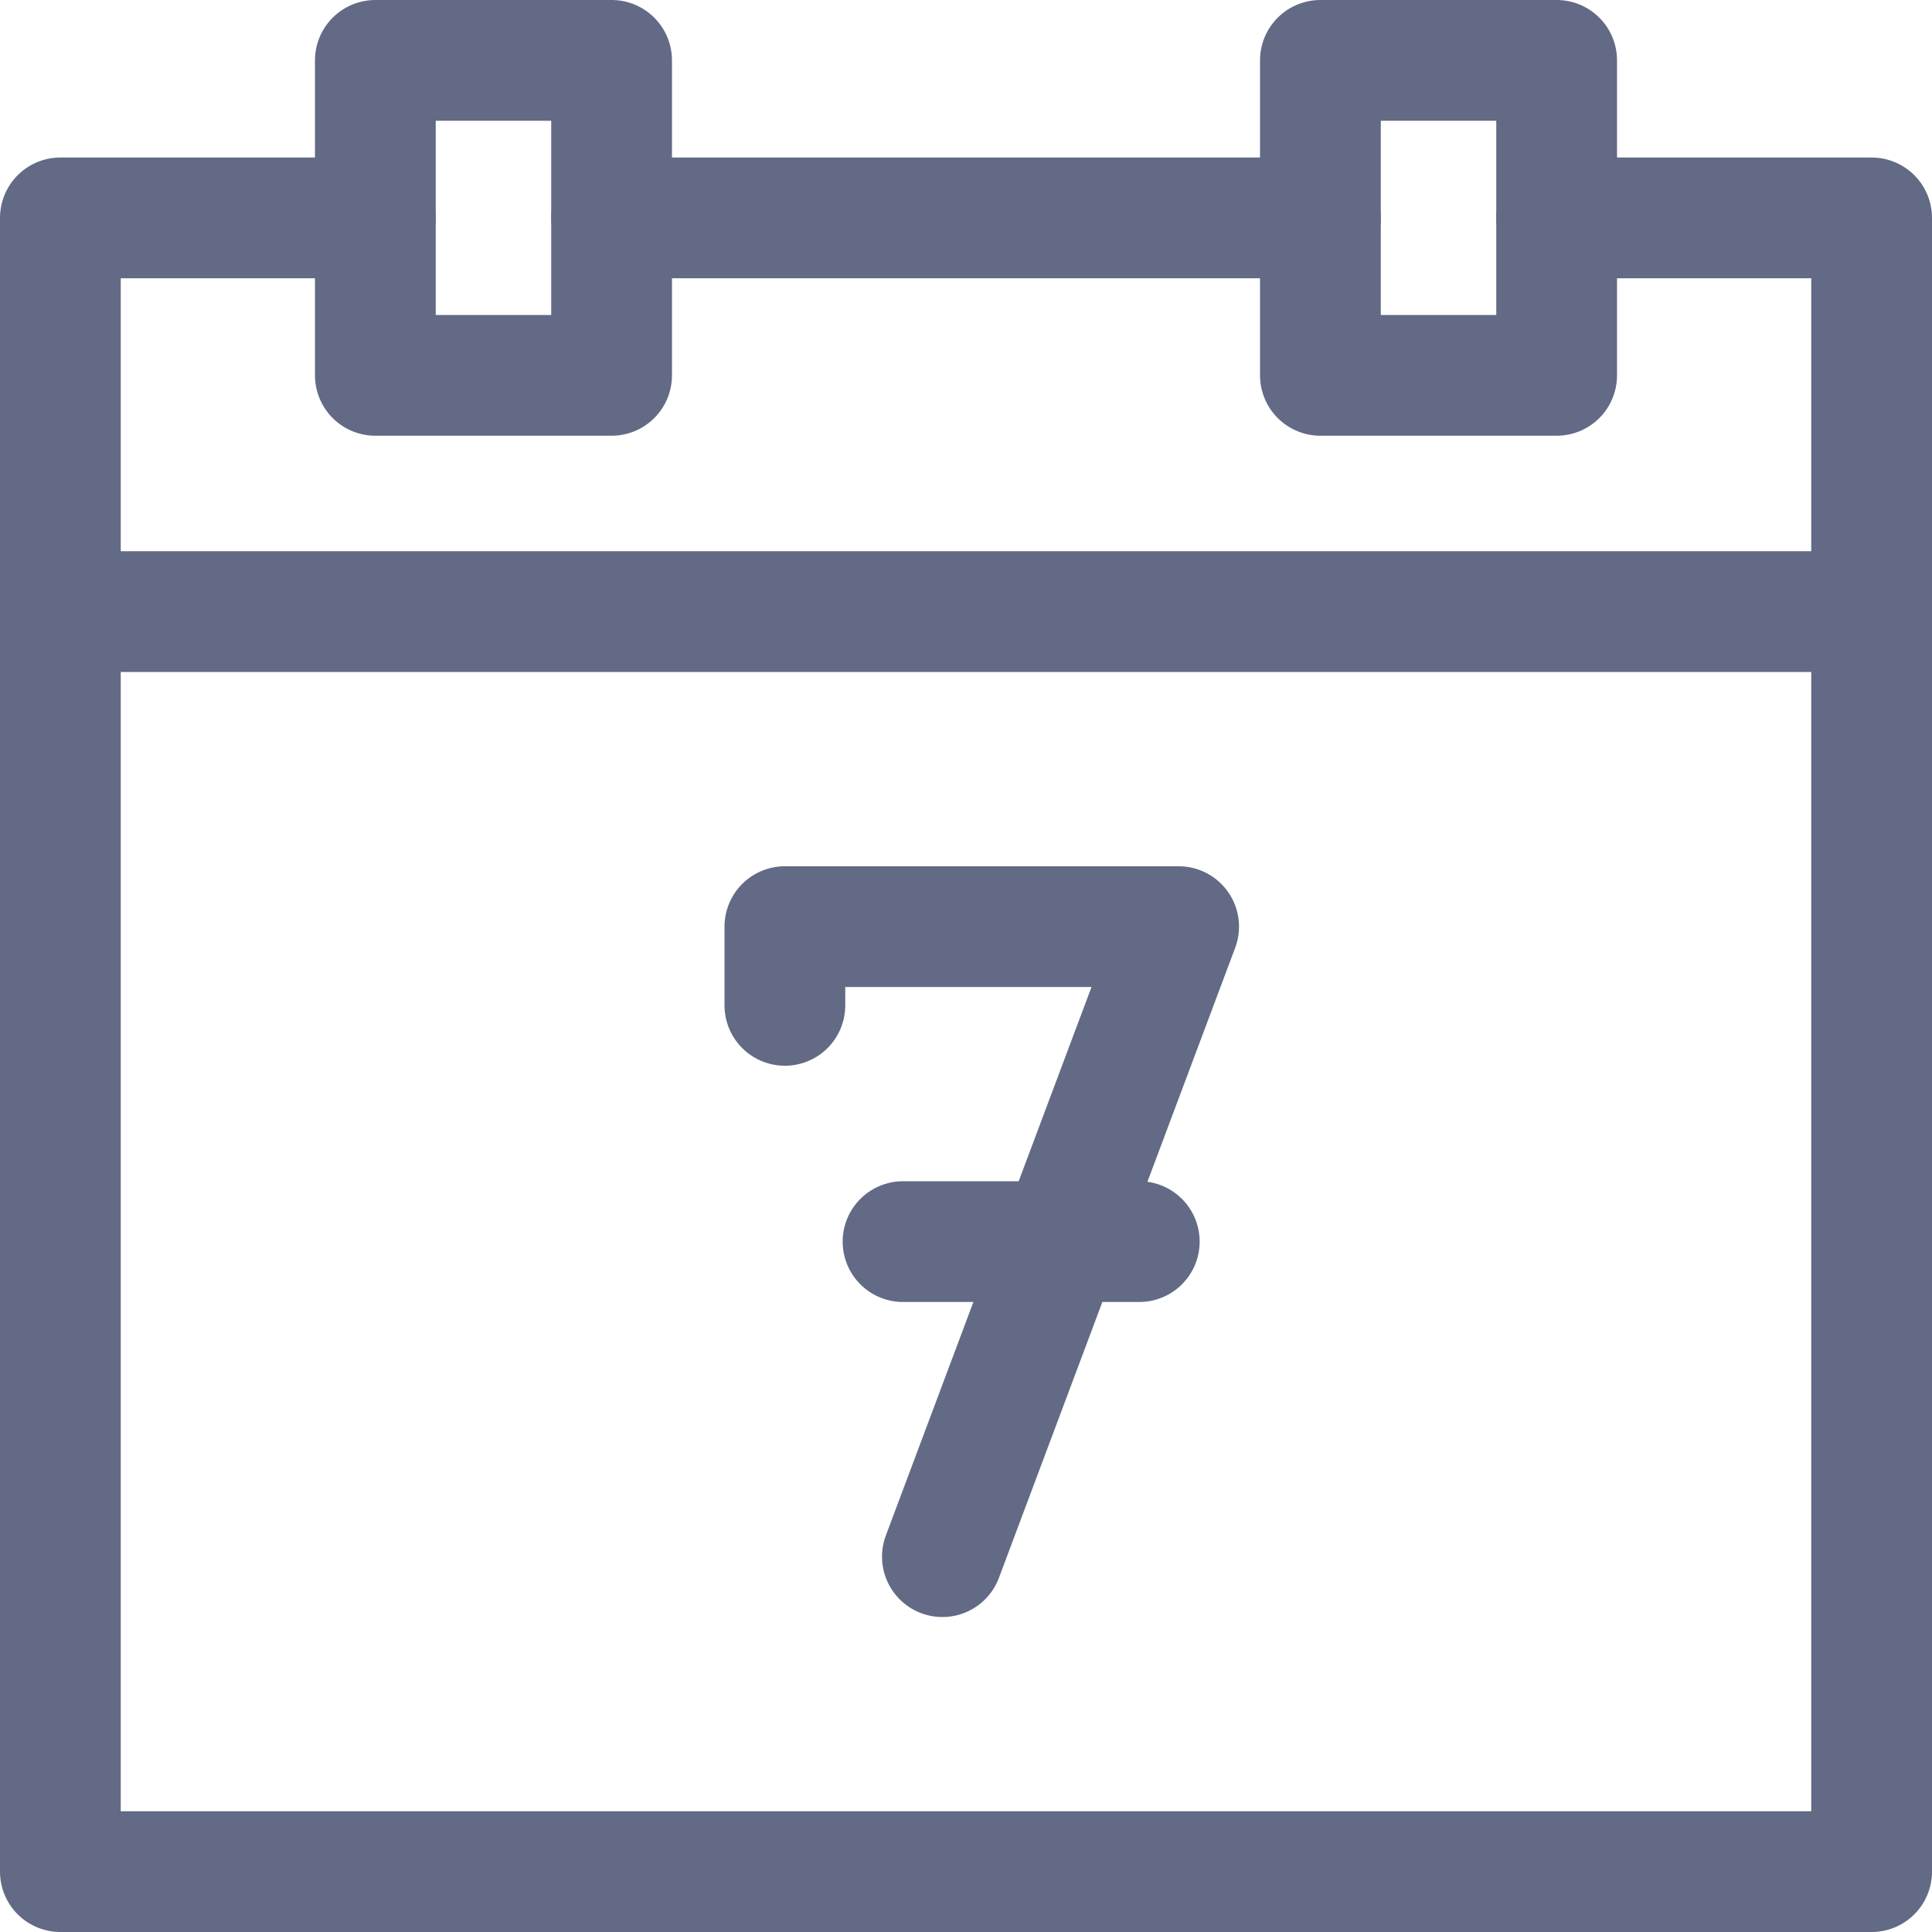 <?xml version="1.0" encoding="UTF-8" standalone="no"?>
<svg width="32px" height="32px" viewBox="0 0 32 32" version="1.1" xmlns="http://www.w3.org/2000/svg" xmlns:xlink="http://www.w3.org/1999/xlink" xmlns:sketch="http://www.bohemiancoding.com/sketch/ns">
    <!-- Generator: Sketch 3.2.2 (9983) - http://www.bohemiancoding.com/sketch -->
    <title>week</title>
    <desc>Created with Sketch.</desc>
    <defs></defs>
    <g id="Icons" stroke="none" stroke-width="1" fill="none" fill-rule="evenodd" sketch:type="MSPage">
        <g id="week" sketch:type="MSLayerGroup" stroke="#626A85" stroke-width="2" stroke-linecap="round" stroke-linejoin="round">
            <g id="Group-2" transform="translate(1, 1)" sketch:type="MSShapeGroup">
                <path d="M5.217,2.609 L0,2.609 L0,30 L30,30 L30,2.609 L24.783,2.609" id="Stroke-3946"></path>
                <path d="M9.13,5.217 L5.217,5.217 L5.217,0 L9.13,0 L9.13,5.217 Z" id="Stroke-3947"></path>
                <path d="M24.783,5.217 L20.87,5.217 L20.87,0 L24.783,0 L24.783,5.217 Z" id="Stroke-3948"></path>
                <path d="M9.13,2.609 L20.87,2.609" id="Stroke-3949"></path>
                <path d="M0,9.13 L30,9.13" id="Stroke-3950"></path>
                <path d="M14.609,24.783 L18.522,14.348 L12,14.348 L12,15.652" id="Stroke-3953"></path>
                <path d="M13.957,19.565 L17.87,19.565" id="Stroke-3954"></path>
            </g>
        </g>
    </g>
</svg>